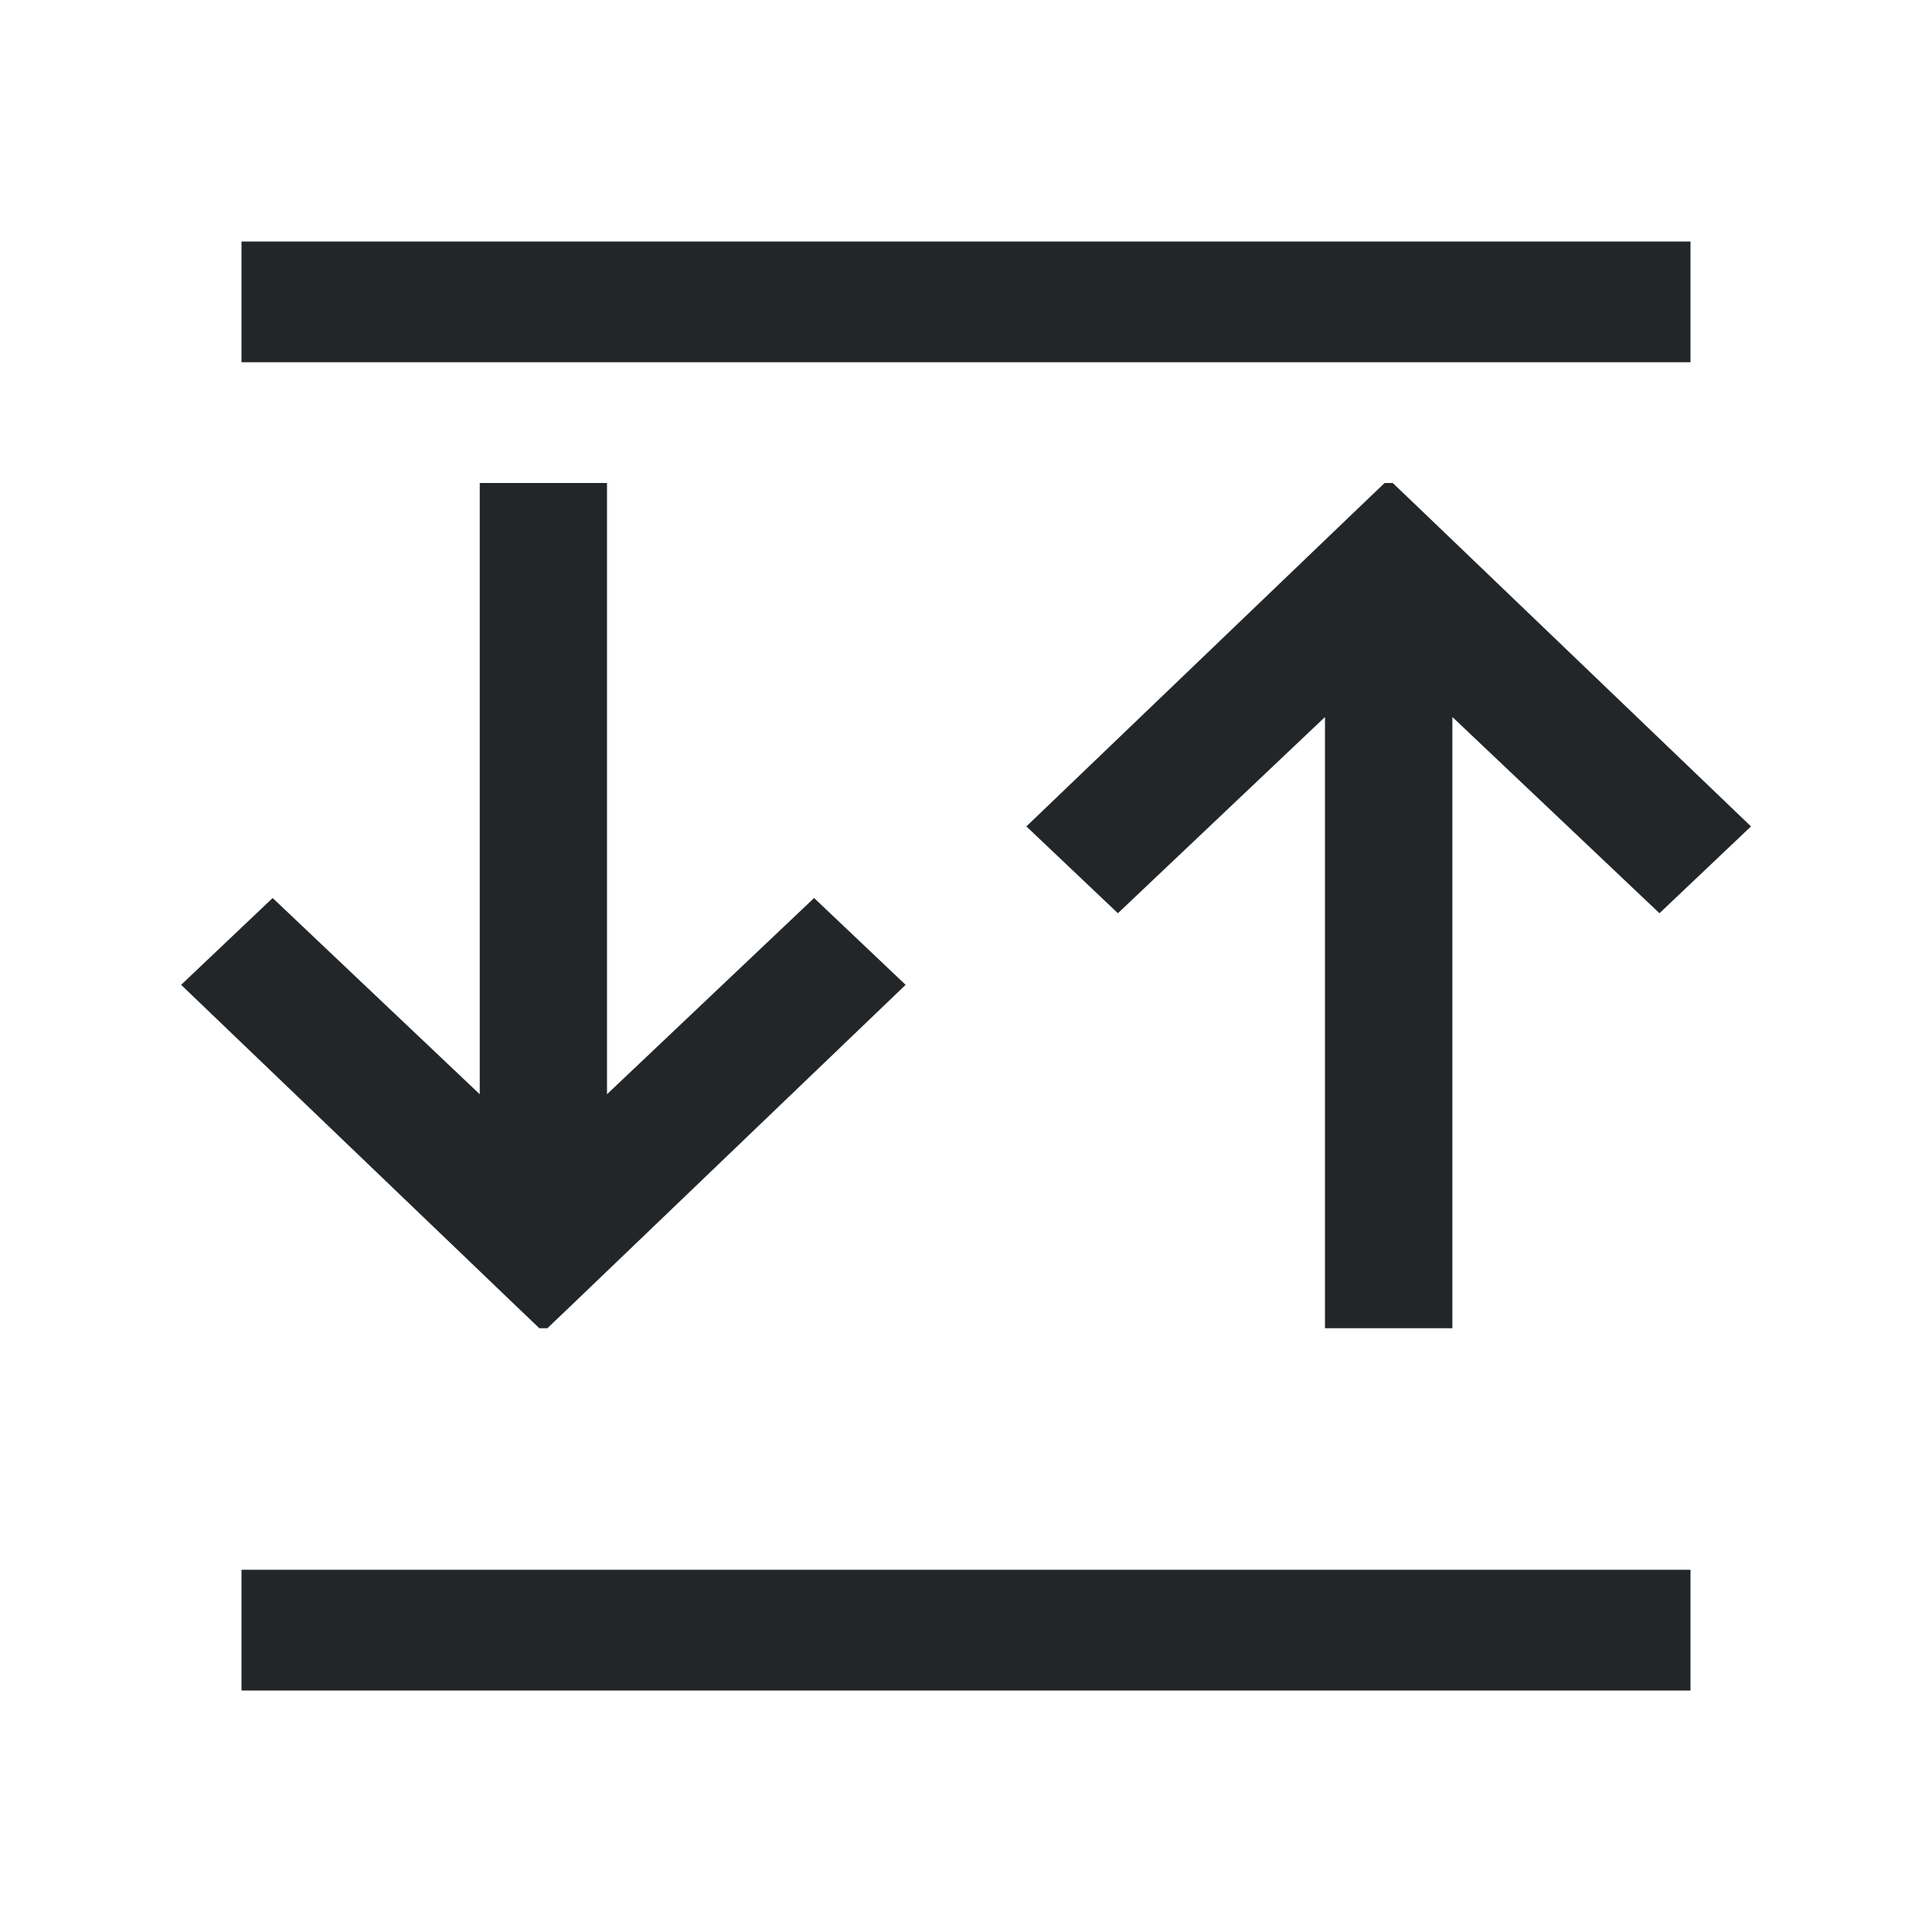 <svg viewBox="0 0 16 16" xmlns="http://www.w3.org/2000/svg"><path d="m2 2v1h12v-1zm1.973 2v5.062l-1.715-1.625-.758.719 2.77 2.656.197.188h.066l.197-.188 2.77-2.656-.758-.719-1.715 1.625v-5.062zm7.494 0-.197.188-2.77 2.656.758.719 1.715-1.625v5.062h1.055v-5.062l1.715 1.625.758-.719-2.77-2.656-.197-.188zm-9.467 9v1h12v-1z" fill="#232629"/></svg>
